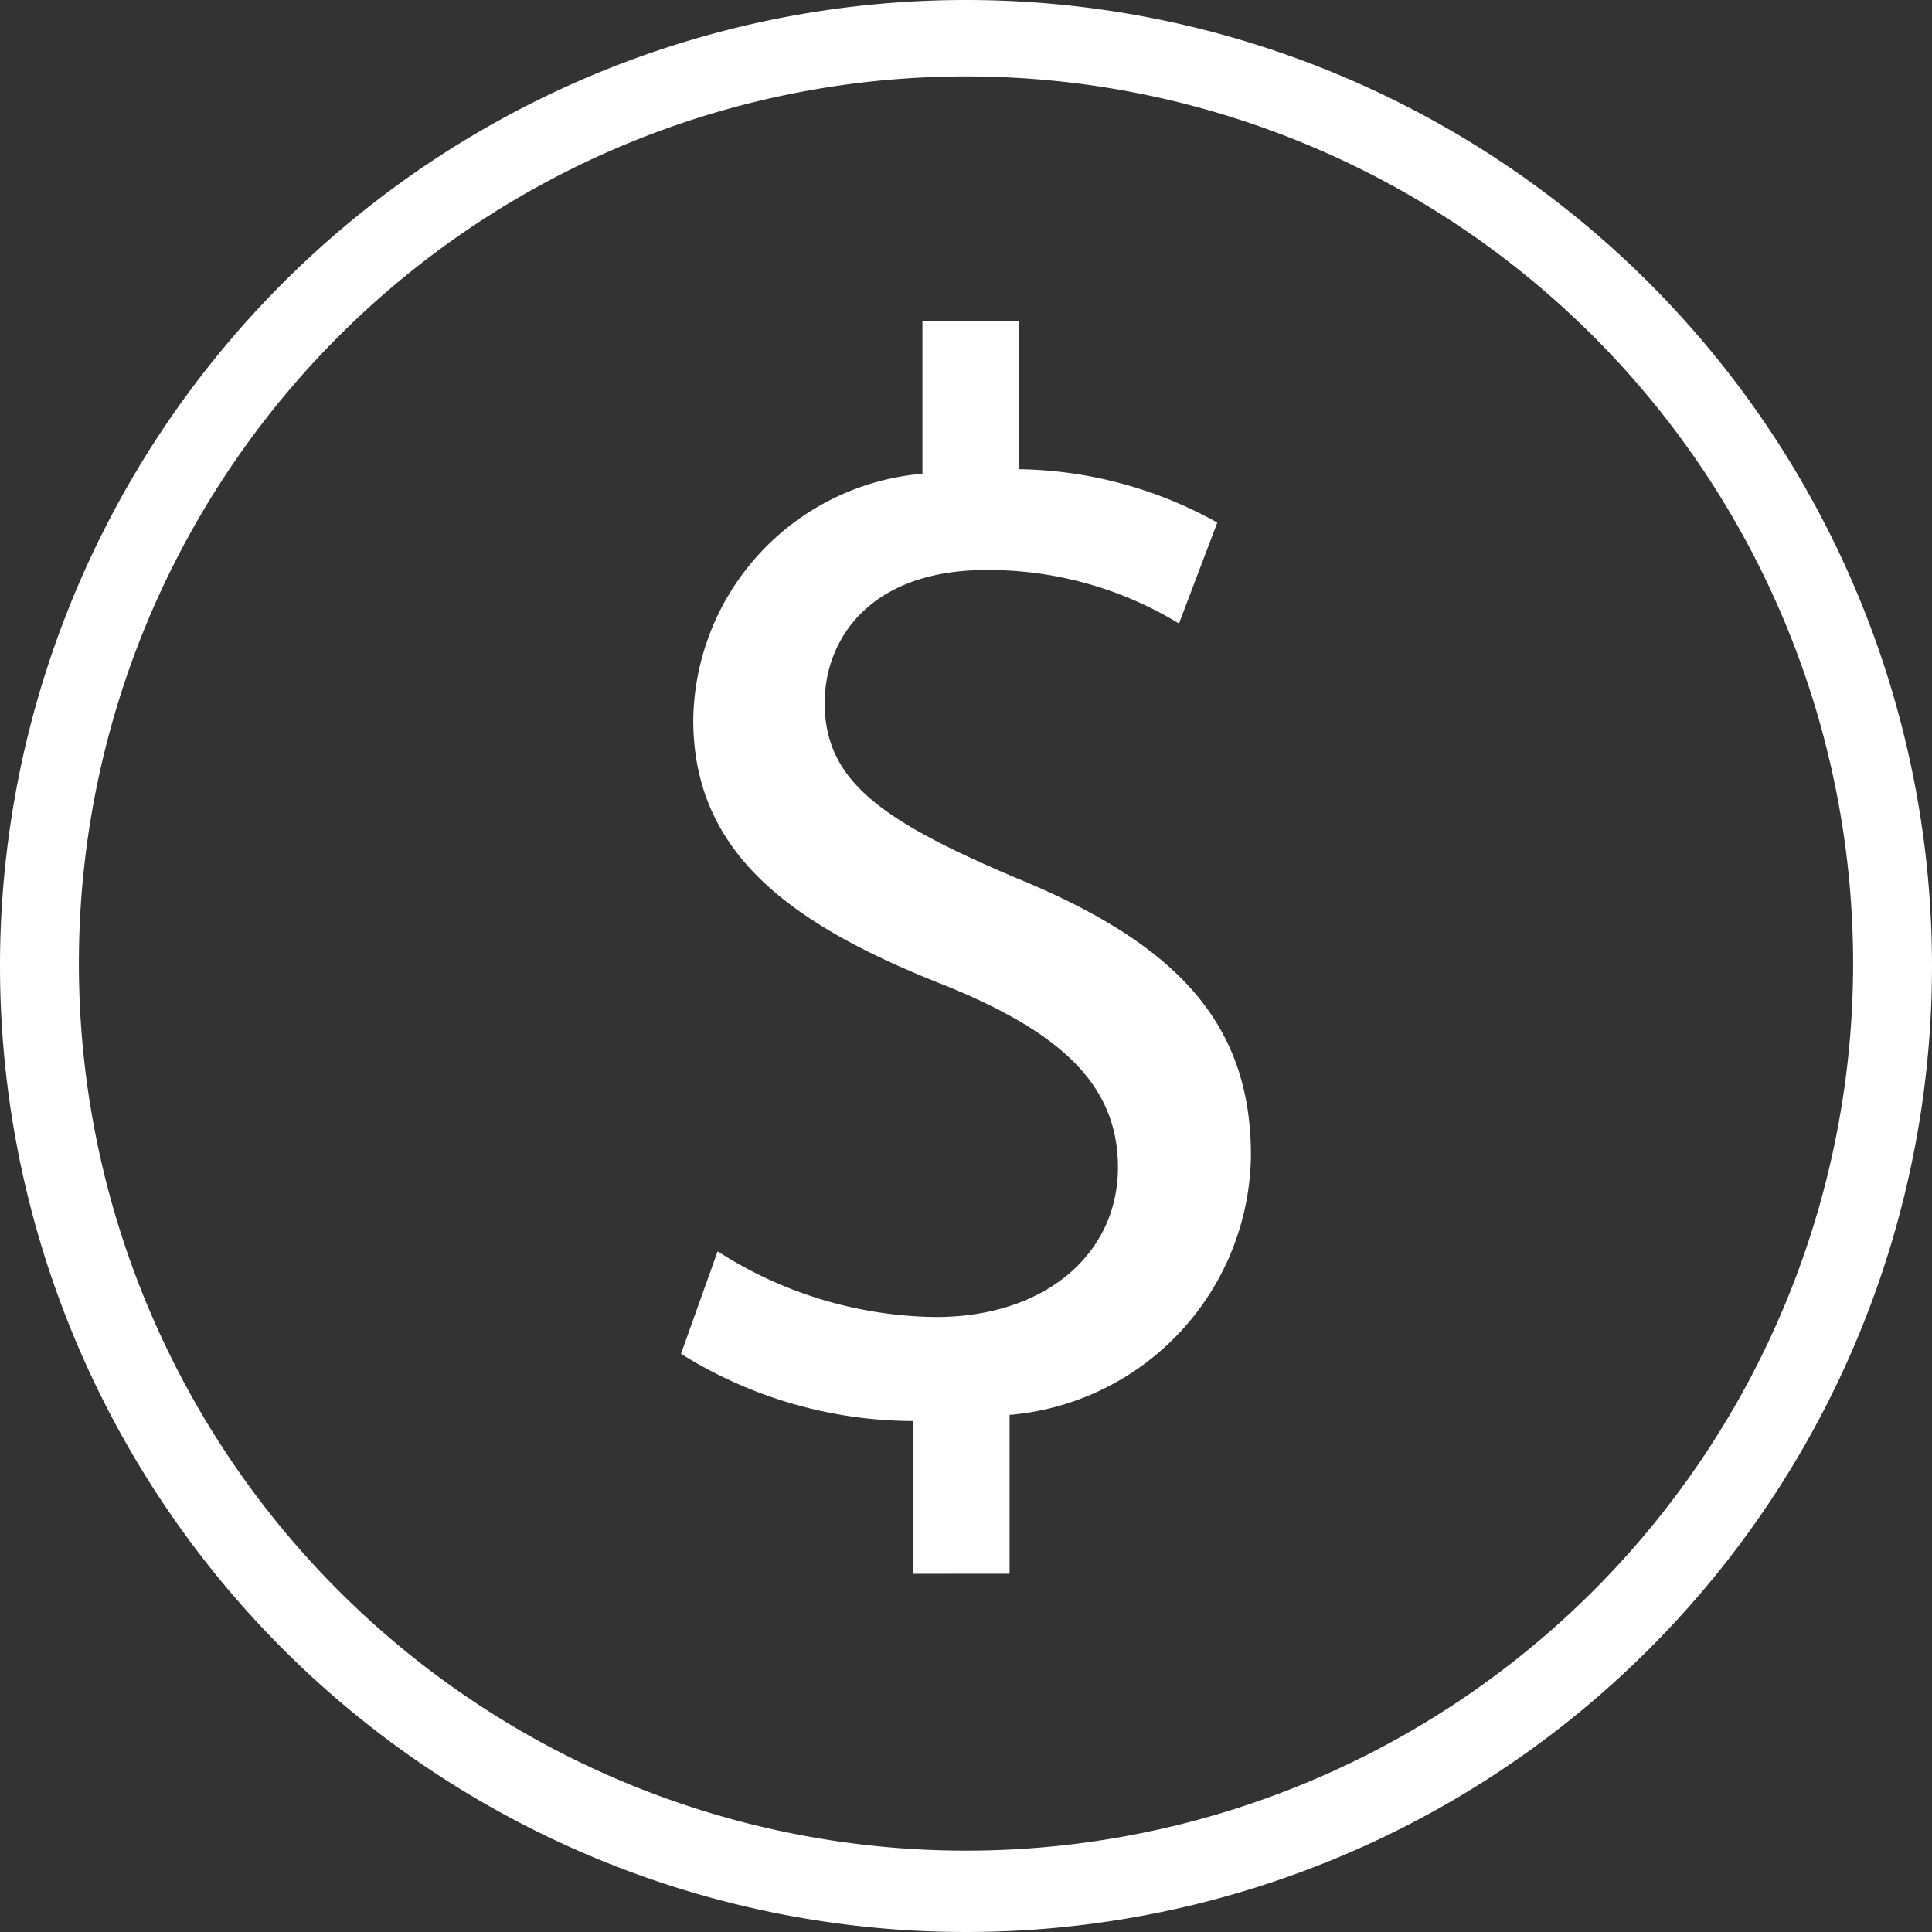 <svg xmlns="http://www.w3.org/2000/svg" width="10.231mm" height="10.231mm" viewBox="0 0 29 29"><rect x="0" y="0" width="29" height="29" fill="#333333" stroke="none"/><title>Recurso 173</title><g id="Capa_2" data-name="Capa 2"><g id="Capa_1-2" data-name="Capa 1"><path d="M13.709,23.623V21.33a6.59,6.59,0,0,1-3.487-1.009l.55-1.538a6.165,6.165,0,0,0,3.28.986c1.627,0,2.729-.941,2.729-2.247,0-1.261-.896-2.04-2.591-2.729-2.34-.917-3.784-1.995-3.784-3.99a3.76,3.76,0,0,1,3.44-3.692V4.817H15.29V7.043a6.277,6.277,0,0,1,2.982.801l-.575,1.515a5.501,5.501,0,0,0-2.888-.803c-1.766,0-2.43,1.053-2.43,1.995,0,1.168.848,1.765,2.842,2.614,2.362.964,3.556,2.133,3.556,4.174a3.957,3.957,0,0,1-3.623,3.899v2.384l-1.445.001Z" style="fill:#fff"/><path d="M14.5,0A14.5,14.5,0,1,0,29,14.5,14.5,14.5,0,0,0,14.5,0Zm0,27.779A13.316,13.316,0,1,1,27.816,14.463,13.316,13.316,0,0,1,14.5,27.779Z" style="fill:#fff"/></g></g></svg>